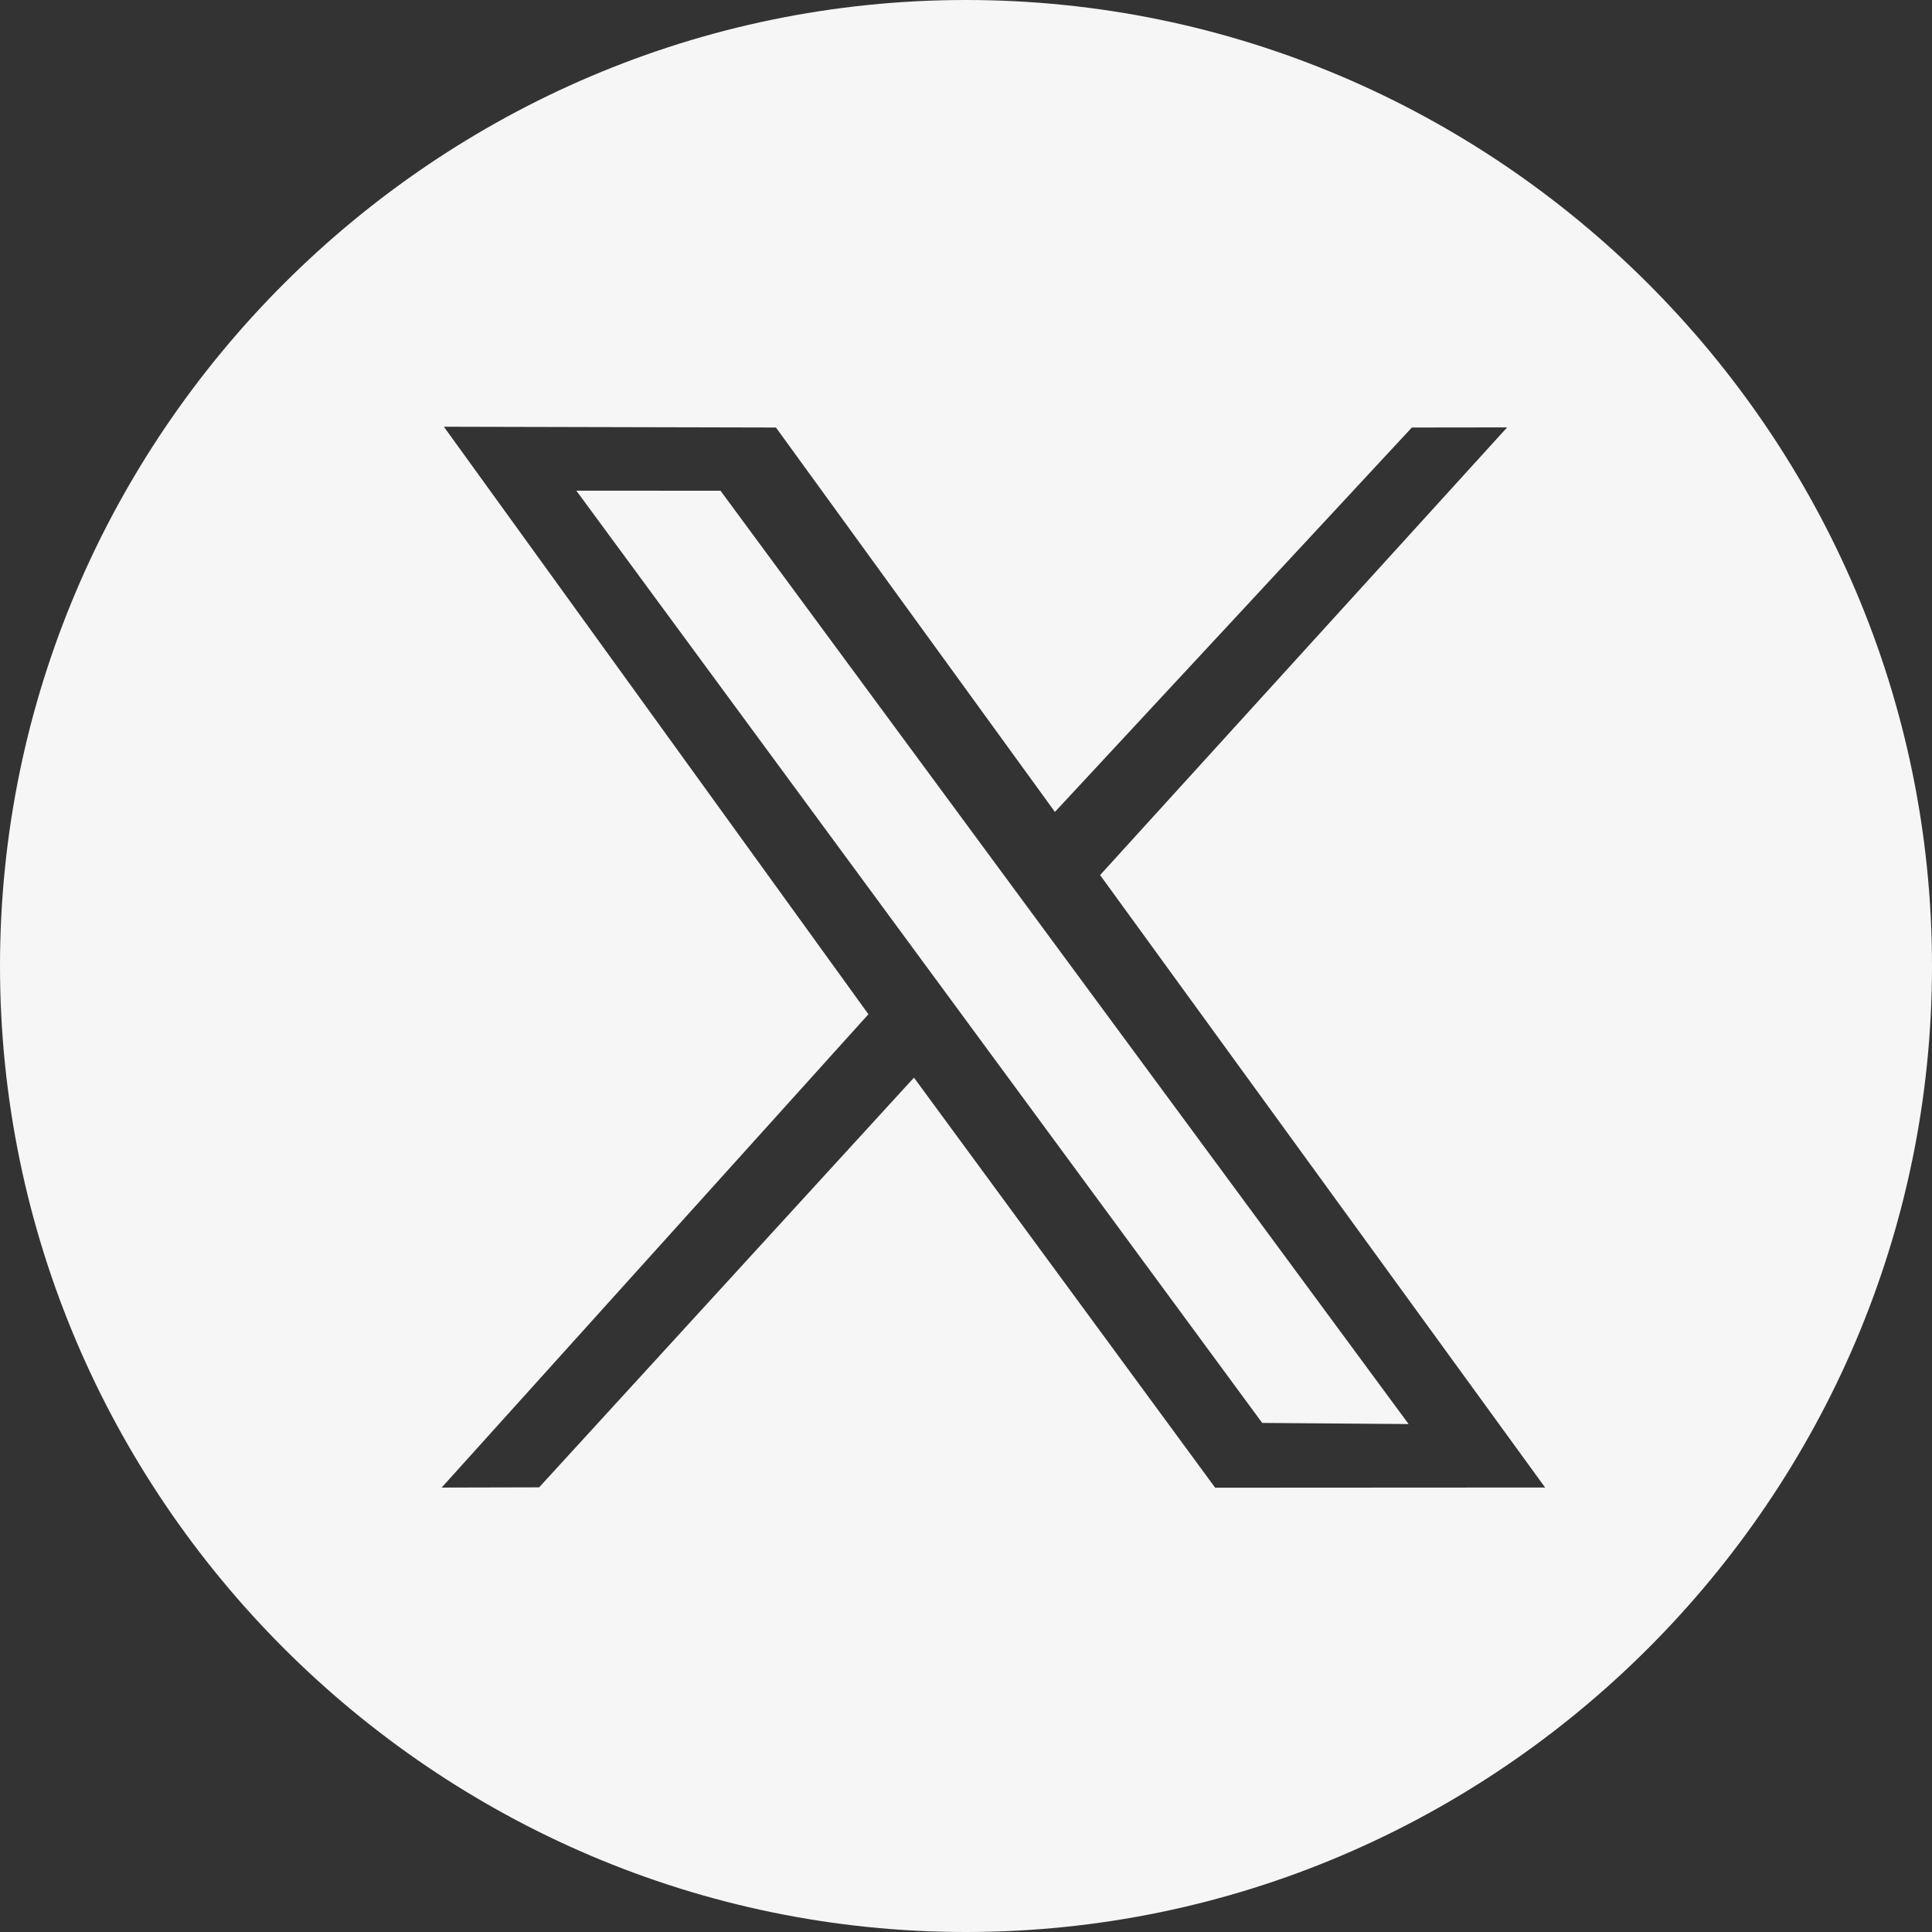 <svg width="32" height="32" viewBox="0 0 32 32" fill="none" xmlns="http://www.w3.org/2000/svg">
<rect x="0" y="0" width="32" height="32" fill="#333333" stroke="none"/>
<g clip-path="url(#clip0_224_885)">
<path d="M9.546 8.127L20.906 23.568L23.331 23.587L11.934 8.128L9.546 8.127Z" fill="#F6F6F6"/>
<path fill-rule="evenodd" clip-rule="evenodd" d="M32 16C32 7.2 24.8 0 16 0C7.2 0 0 7.2 0 16C0 24.8 7.2 32 16 32C24.8 32 32 24.8 32 16ZM24.963 7.079L18.221 14.494L25.592 24.638L20.127 24.641L15.138 17.849L8.93 24.635L7.315 24.639L14.384 16.799L7.352 7.068L12.852 7.081L17.473 13.448L23.385 7.081L24.963 7.079Z" fill="#F6F6F6"/>
</g>
<defs>
<clipPath id="clip0_224_885">
<rect width="32" height="32" fill="white"/>
</clipPath>
</defs>
</svg>

